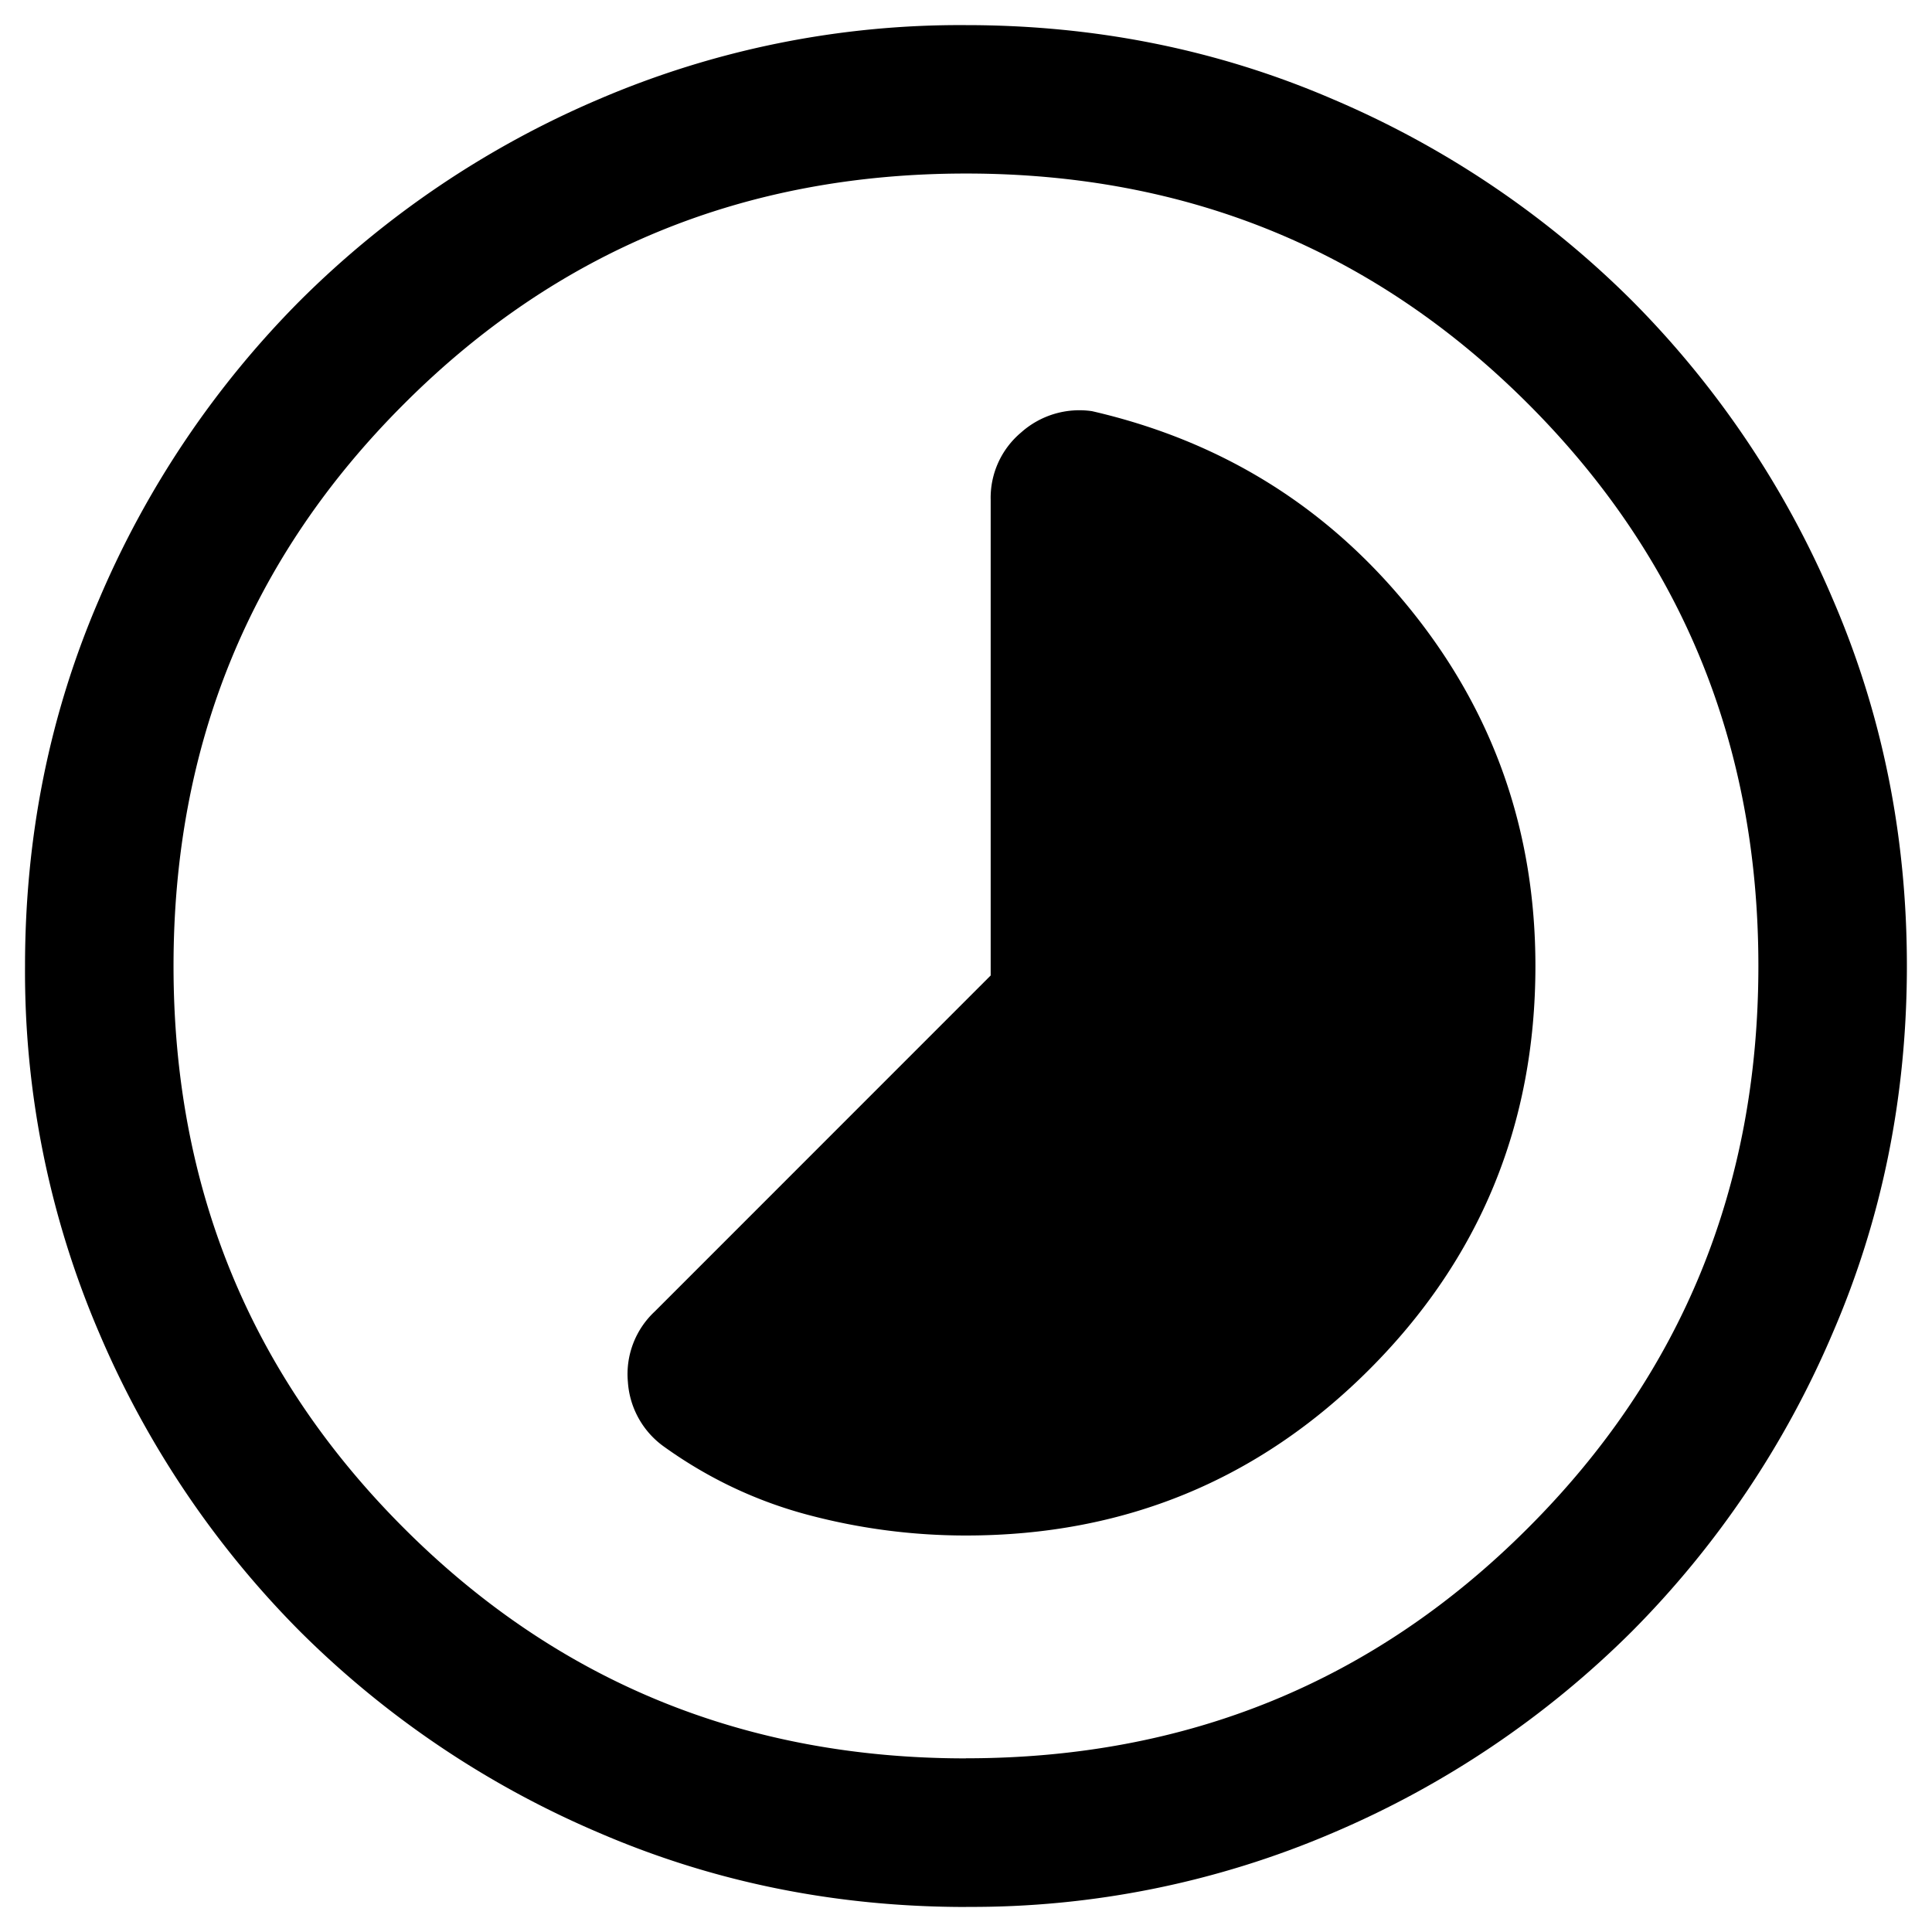 <svg xmlns="http://www.w3.org/2000/svg" fill="none" viewBox="0 0 22 22"><path fill="currentColor" d="M11 17.485c1.8 0 3.332-.63 4.593-1.891 1.26-1.261 1.891-2.793 1.891-4.594 0-1.527-.47-2.876-1.413-4.048-.942-1.172-2.154-1.929-3.636-2.27a.996.996 0 0 0-.809.244.97.97 0 0 0-.345.765v5.417l-3.825 3.826a.975.975 0 0 0-.306.804.985.985 0 0 0 .412.736c.502.36 1.048.619 1.639.776a6.98 6.98 0 0 0 1.798.235Zm.001 4.23c-1.482 0-2.874-.282-4.178-.844a10.823 10.823 0 0 1-3.403-2.29 10.82 10.82 0 0 1-2.29-3.401 10.428 10.428 0 0 1-.845-4.178c0-1.482.281-2.875.844-4.179a10.823 10.823 0 0 1 2.29-3.402 10.818 10.818 0 0 1 3.4-2.291 10.427 10.427 0 0 1 4.179-.844c1.481 0 2.874.281 4.178.843a10.822 10.822 0 0 1 3.403 2.29 10.816 10.816 0 0 1 2.29 3.401c.563 1.304.845 2.696.845 4.178 0 1.482-.281 2.875-.844 4.179a10.824 10.824 0 0 1-2.29 3.403 10.82 10.82 0 0 1-3.4 2.29 10.429 10.429 0 0 1-4.179.844ZM11 20.022c2.52 0 4.653-.874 6.4-2.623 1.749-1.748 2.623-3.881 2.623-6.4 0-2.519-.874-4.652-2.622-6.4-1.748-1.748-3.882-2.623-6.4-2.623-2.52 0-4.653.875-6.4 2.623C2.849 6.348 1.976 8.48 1.976 11c0 2.519.874 4.652 2.622 6.4 1.748 1.749 3.882 2.623 6.4 2.623Z"/></svg>